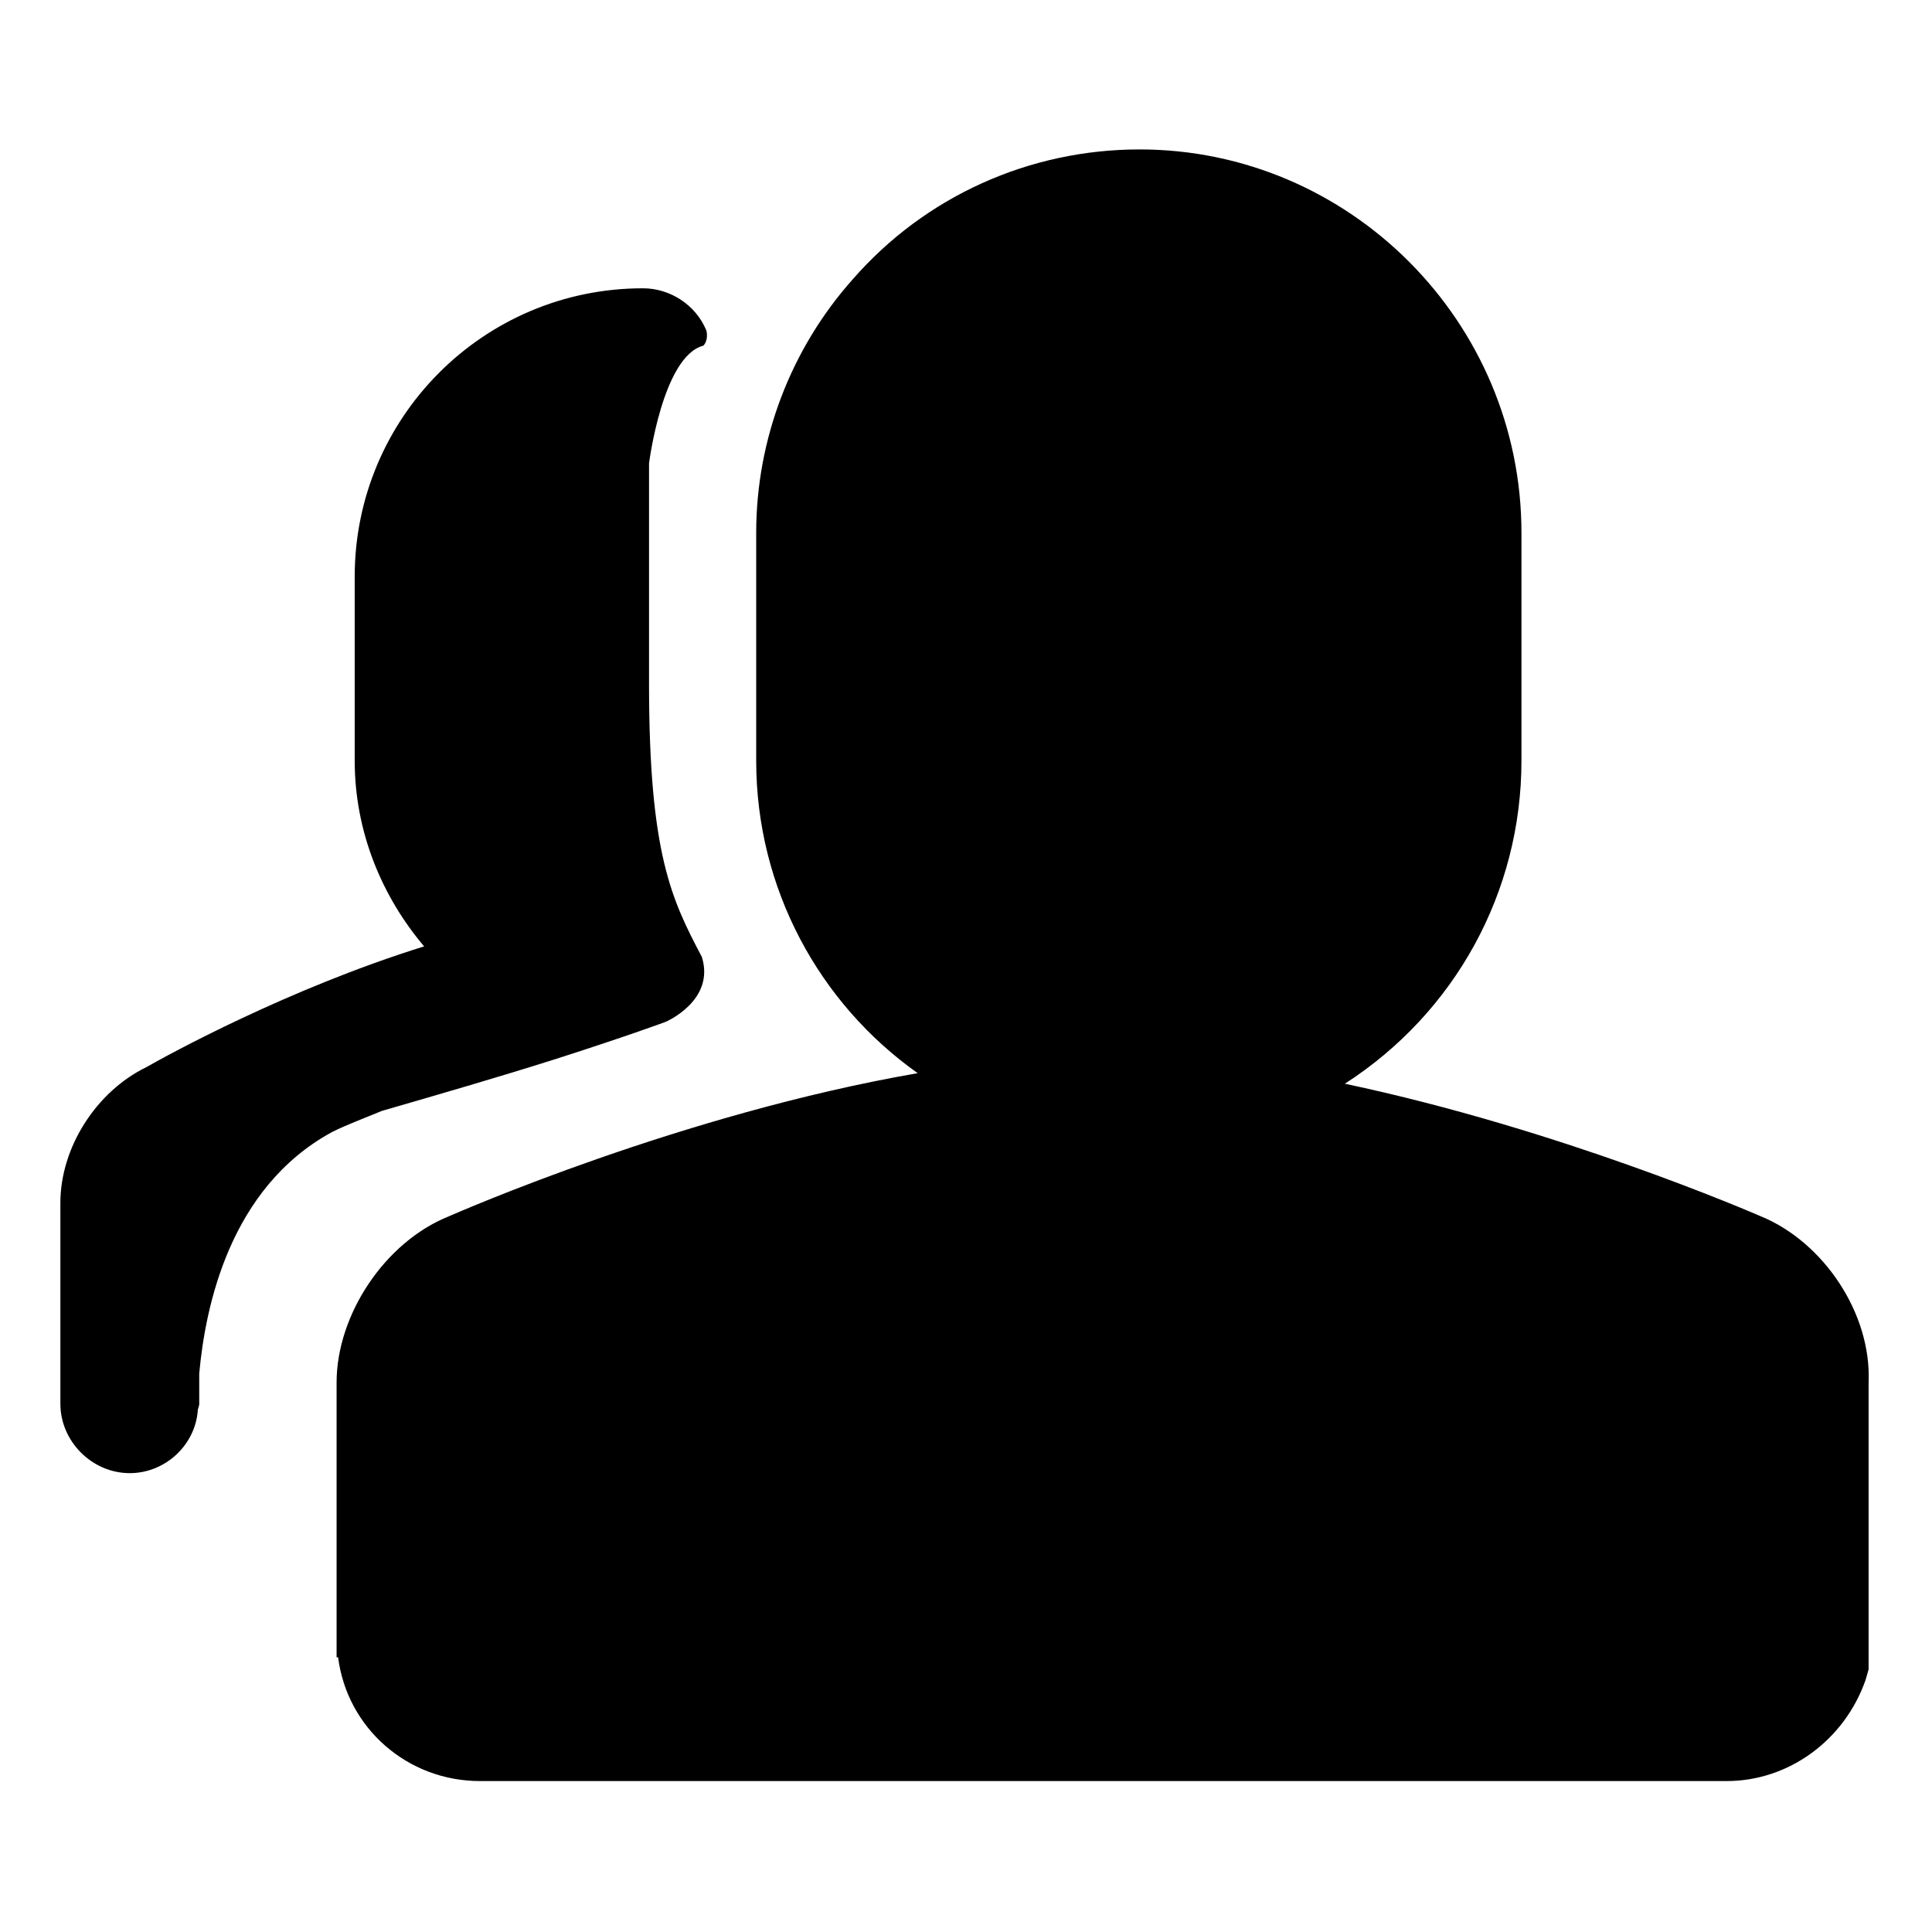 <?xml version="1.0" encoding="utf-8"?>
<!-- Generator: Adobe Illustrator 21.0.0, SVG Export Plug-In . SVG Version: 6.00 Build 0)  -->
<svg version="1.1" id="图层_1" xmlns="http://www.w3.org/2000/svg" xmlns:xlink="http://www.w3.org/1999/xlink" x="0px" y="0px"
	 viewBox="0 0 128 128" style="enable-background:new 0 0 128 128;" xml:space="preserve">
<path d="M116.7,80.6c-0.7-0.3-13.4-5.8-27.6-8.8c7.3-4.7,11.7-12.7,11.7-21.4V35.3c0-14-11.4-25.4-25.3-25.4c-7.3,0-14.2,3.1-19,8.6
	c-4.1,4.6-6.4,10.6-6.4,16.8v15.1c0,8.5,4.2,16.1,10.7,20.7c-15.6,2.7-30.4,9.2-31.1,9.5c-4.2,1.7-7.4,6.5-7.4,11v18.2h0.1
	c0.6,4.7,4.6,8.2,9.4,8.2h82.6c4.1,0,7.8-2.7,9.2-6.7l0.2-0.7v-19C124,87,120.8,82.3,116.7,80.6 M36.7,70.2c5-1.6,7.4-2.5,7.4-2.5
	s3.3-1.4,2.4-4.3c-2-3.8-3.5-6.8-3.5-18.1V30.7c0,0,0.9-7.1,3.6-7.8c0.2-0.2,0.3-0.6,0.2-1c-0.7-1.7-2.4-2.8-4.2-2.8
	c-10.6,0-19.1,8.6-19.1,19.1v12.2c0,4.7,1.8,9,4.6,12.3c-9,2.8-17,7.2-18.4,8c-3.3,1.6-5.7,5.3-5.7,9v13.3c0,2.5,2.1,4.6,4.6,4.6
	c2.3,0,4.3-1.8,4.5-4.1c0-0.2,0.1-0.3,0.1-0.5V91c0.4-4.4,2-12.3,8.8-16c1-0.5,2.1-0.9,3.3-1.4C29.1,72.5,32.9,71.4,36.7,70.2"/>
</svg>
